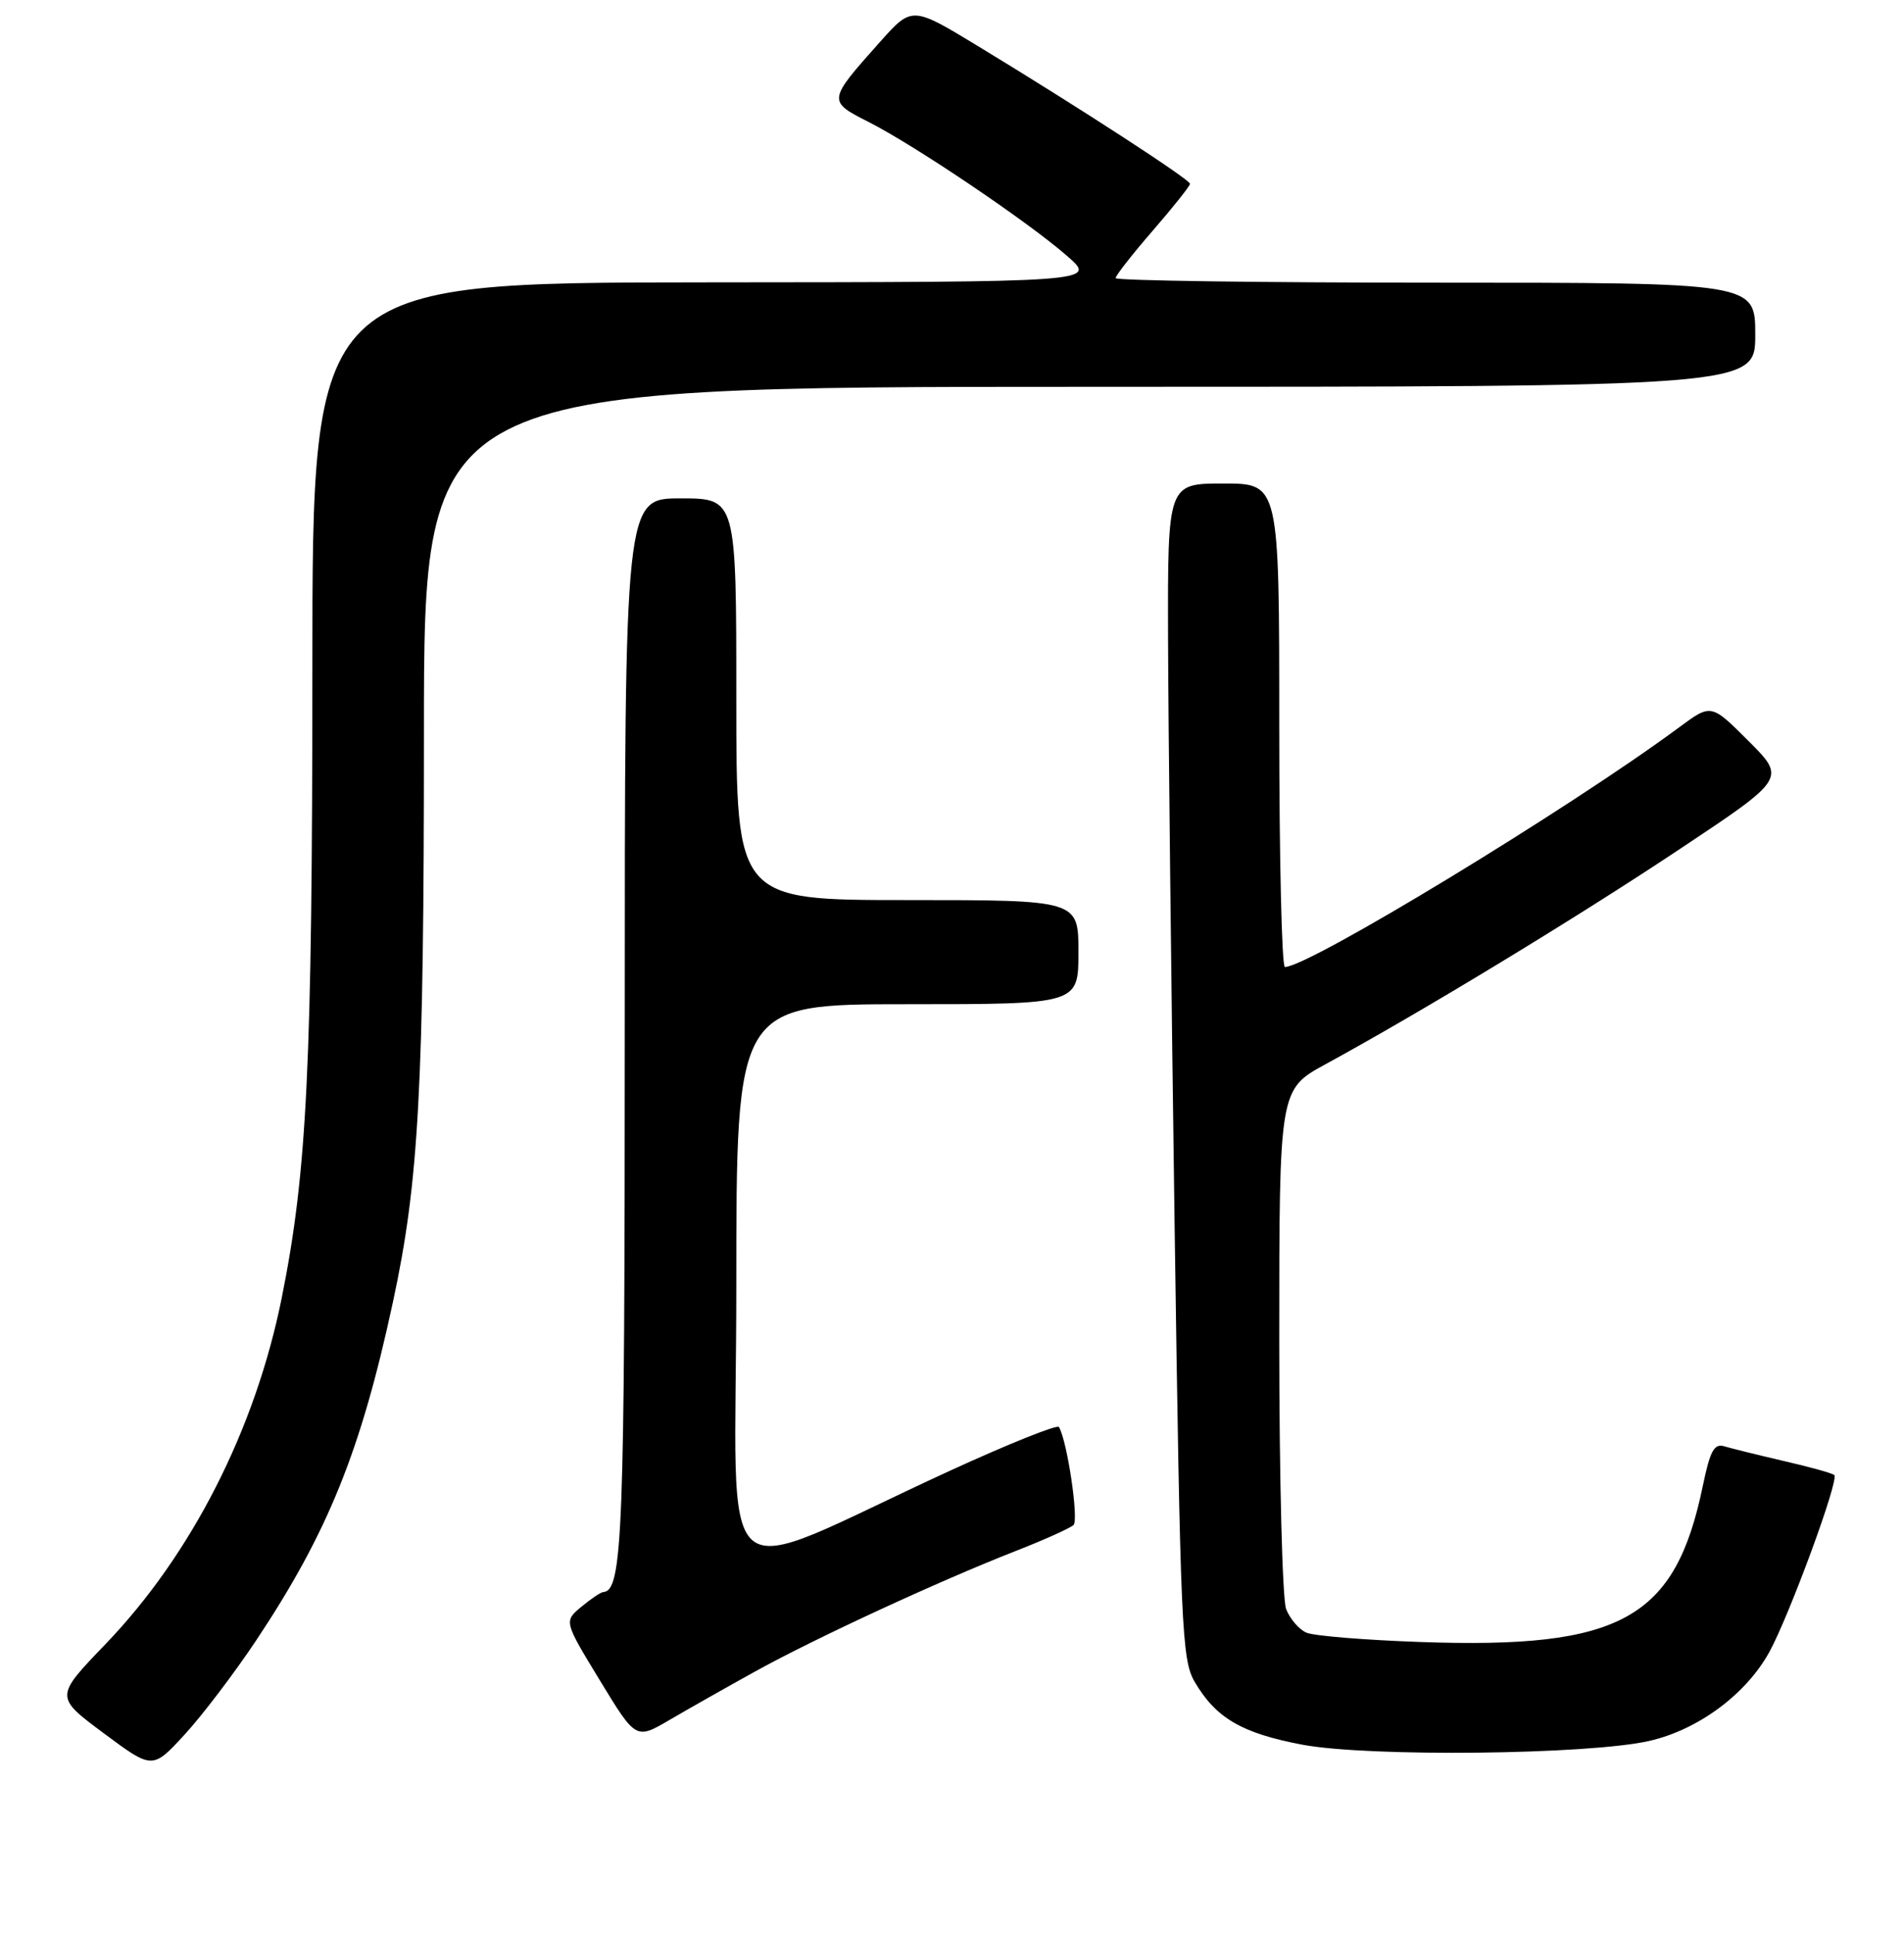 <?xml version="1.0" encoding="UTF-8" standalone="no"?>
<!DOCTYPE svg PUBLIC "-//W3C//DTD SVG 1.1//EN" "http://www.w3.org/Graphics/SVG/1.1/DTD/svg11.dtd" >
<svg xmlns="http://www.w3.org/2000/svg" xmlns:xlink="http://www.w3.org/1999/xlink" version="1.1" viewBox="0 0 256 260">
 <g >
 <path fill="currentColor"
d=" M 34.46 220.50 C 44.09 206.02 48.53 195.05 52.84 175.00 C 56.32 158.82 57.00 146.37 57.00 98.39 C 57.00 52.00 57.00 52.00 146.50 52.00 C 236.00 52.00 236.00 52.00 236.00 45.00 C 236.00 38.00 236.00 38.00 193.00 38.00 C 169.35 38.00 150.00 37.72 150.00 37.39 C 150.00 37.05 152.25 34.17 155.00 31.00 C 157.75 27.83 160.00 25.00 160.00 24.71 C 160.00 24.14 145.24 14.55 131.56 6.24 C 122.62 0.81 122.62 0.81 118.30 5.66 C 111.26 13.55 111.25 13.59 116.81 16.41 C 122.99 19.54 138.29 29.86 143.50 34.43 C 147.50 37.92 147.50 37.92 94.75 37.96 C 42.00 38.00 42.00 38.00 42.00 89.75 C 41.99 143.26 41.30 157.47 37.88 174.48 C 34.32 192.17 25.76 208.98 14.18 221.03 C 7.37 228.11 7.37 228.11 13.94 233.00 C 20.50 237.88 20.50 237.88 24.82 233.19 C 27.19 230.61 31.53 224.90 34.46 220.50 Z  M 221.79 234.03 C 228.33 232.53 234.74 227.78 237.87 222.13 C 240.55 217.27 247.29 198.96 246.63 198.30 C 246.40 198.06 243.35 197.21 239.85 196.41 C 236.36 195.60 232.75 194.71 231.83 194.43 C 230.48 194.02 229.93 195.04 228.96 199.71 C 225.25 217.67 217.99 221.69 191.00 220.74 C 183.57 220.48 176.68 219.92 175.67 219.49 C 174.67 219.07 173.43 217.63 172.92 216.30 C 172.42 214.96 172.00 198.70 172.00 180.17 C 172.00 146.46 172.00 146.46 178.25 143.05 C 191.19 136.00 211.99 123.37 225.81 114.17 C 240.13 104.65 240.13 104.65 235.10 99.62 C 230.07 94.59 230.07 94.59 225.78 97.77 C 211.11 108.63 175.96 130.00 172.76 130.00 C 172.34 130.00 172.00 115.38 172.00 97.50 C 172.00 65.00 172.00 65.00 164.50 65.00 C 157.00 65.00 157.00 65.00 157.05 85.75 C 157.08 97.16 157.48 132.69 157.93 164.70 C 158.71 218.87 158.89 223.13 160.63 226.10 C 163.49 230.97 166.96 233.00 175.08 234.54 C 183.96 236.22 213.66 235.90 221.79 234.03 Z  M 101.50 224.72 C 109.49 220.29 126.19 212.57 136.50 208.53 C 140.35 207.03 143.88 205.44 144.34 205.01 C 145.07 204.32 143.49 193.70 142.38 191.84 C 142.17 191.47 135.58 194.11 127.74 197.71 C 95.16 212.65 99.00 215.95 99.00 172.94 C 99.00 135.00 99.00 135.00 122.00 135.00 C 145.00 135.00 145.00 135.00 145.00 128.00 C 145.00 121.00 145.00 121.00 122.00 121.00 C 99.00 121.00 99.00 121.00 99.00 94.00 C 99.00 67.00 99.00 67.00 91.50 67.00 C 84.00 67.00 84.00 67.00 84.00 137.95 C 84.00 206.50 83.72 213.88 81.09 214.03 C 80.77 214.05 79.45 214.94 78.16 216.01 C 75.82 217.96 75.82 217.96 80.66 225.91 C 85.50 233.86 85.50 233.86 90.00 231.23 C 92.47 229.78 97.65 226.85 101.50 224.72 Z "/>
</g>
</svg>